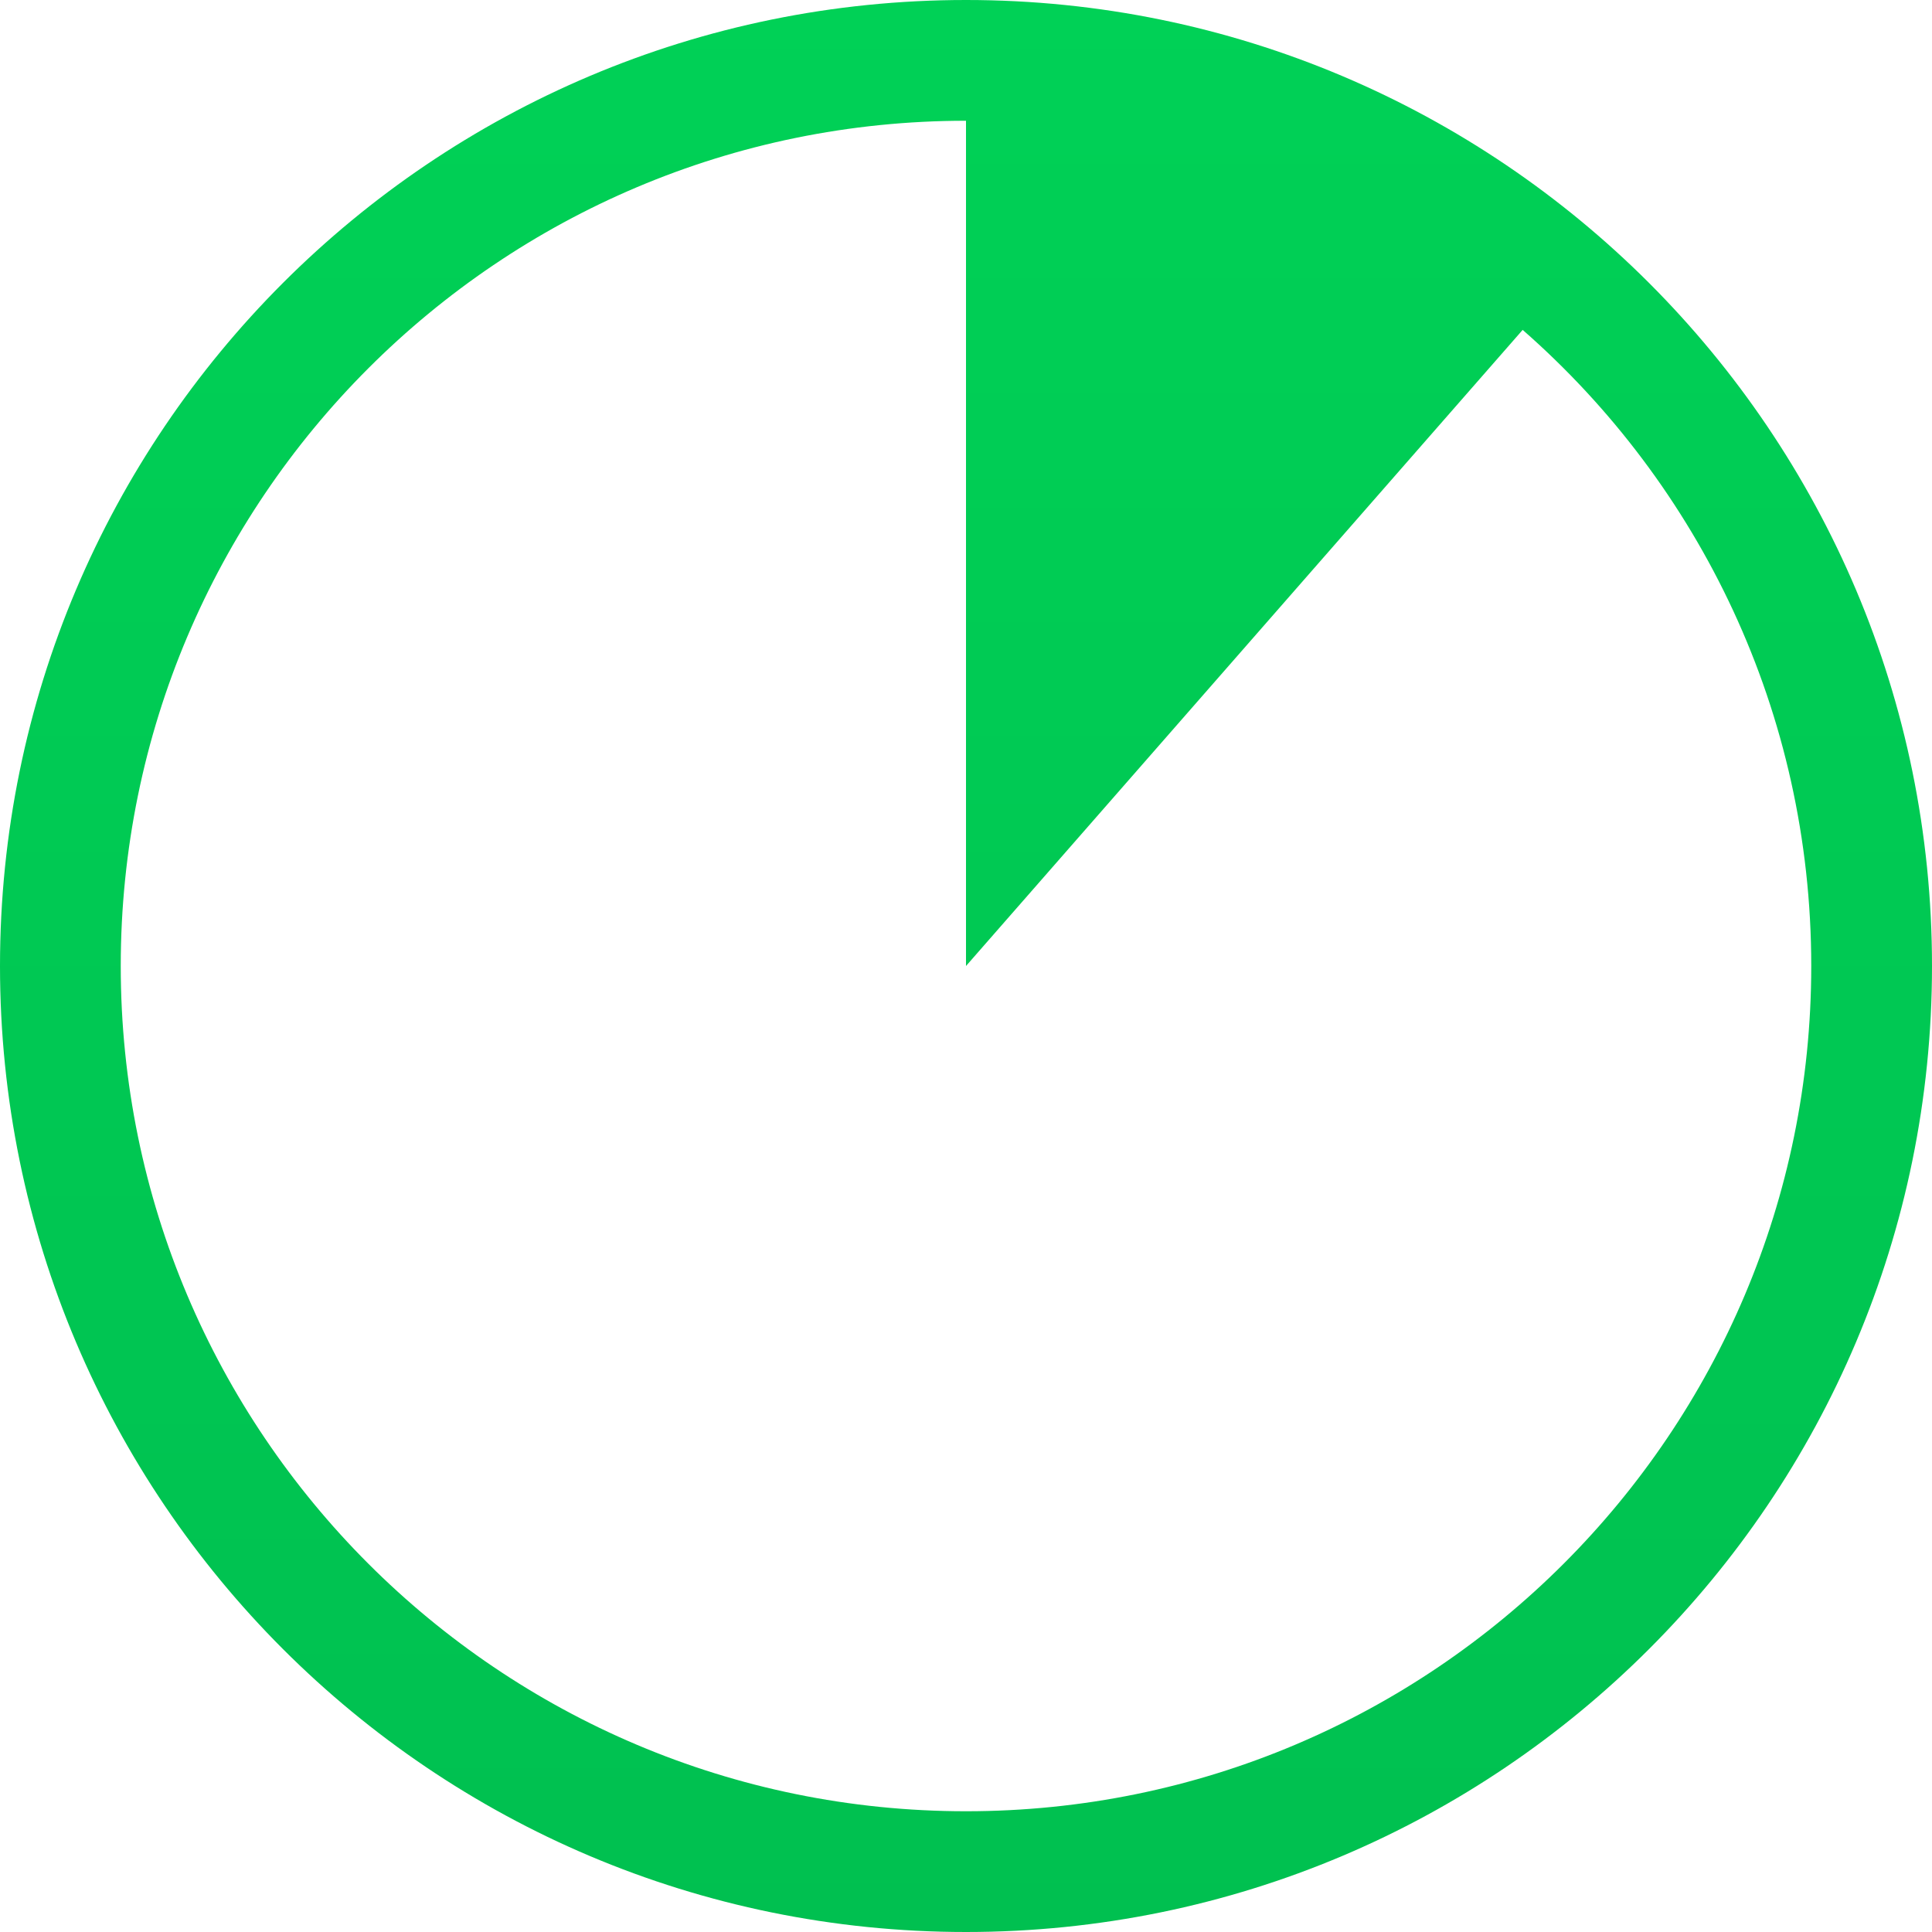 <?xml version="1.0" encoding="UTF-8" standalone="no"?>
<svg width="16px" height="16px" viewBox="0 0 16 16" version="1.1" xmlns="http://www.w3.org/2000/svg" xmlns:xlink="http://www.w3.org/1999/xlink">
    <!-- Generator: Sketch 3.7 (28169) - http://www.bohemiancoding.com/sketch -->
    <title>task pro_1/8d copy 2</title>
    <desc>Created with Sketch.</desc>
    <defs>
        <linearGradient x1="50%" y1="0%" x2="50%" y2="100%" id="linearGradient-1">
            <stop stop-color="#00D156" offset="0%"></stop>
            <stop stop-color="#00C050" offset="100%"></stop>
        </linearGradient>
    </defs>
    <g id="最终稿2" stroke="none" stroke-width="1" fill="none" fill-rule="evenodd">
        <g id="task-progress-" transform="translate(-43, -21)" fill="url(#linearGradient-1)">
            <path d="M51,37 C55.418,37 59,33.418 59,29 C59,24.582 55.418,21 51,21 C46.582,21 43,24.582 43,29 C43,33.418 46.582,37 51,37 L51,37 L51,37 L51,37 L51,37 L51,37 L51,37 L51,37 L51,37 L51,37 L51,37 L51,37 L51,37 L51,37 L51,37 L51,37 Z M55.61,23.732 C57.075,25.015 58,26.899 58,29 C58,32.866 54.866,36 51,36 C47.134,36 44,32.866 44,29 C44,25.134 47.134,22 51,22 L51,29 L55.61,23.732 Z" id="task-pro_1/8d-copy"></path>
        </g>
    </g>
</svg>